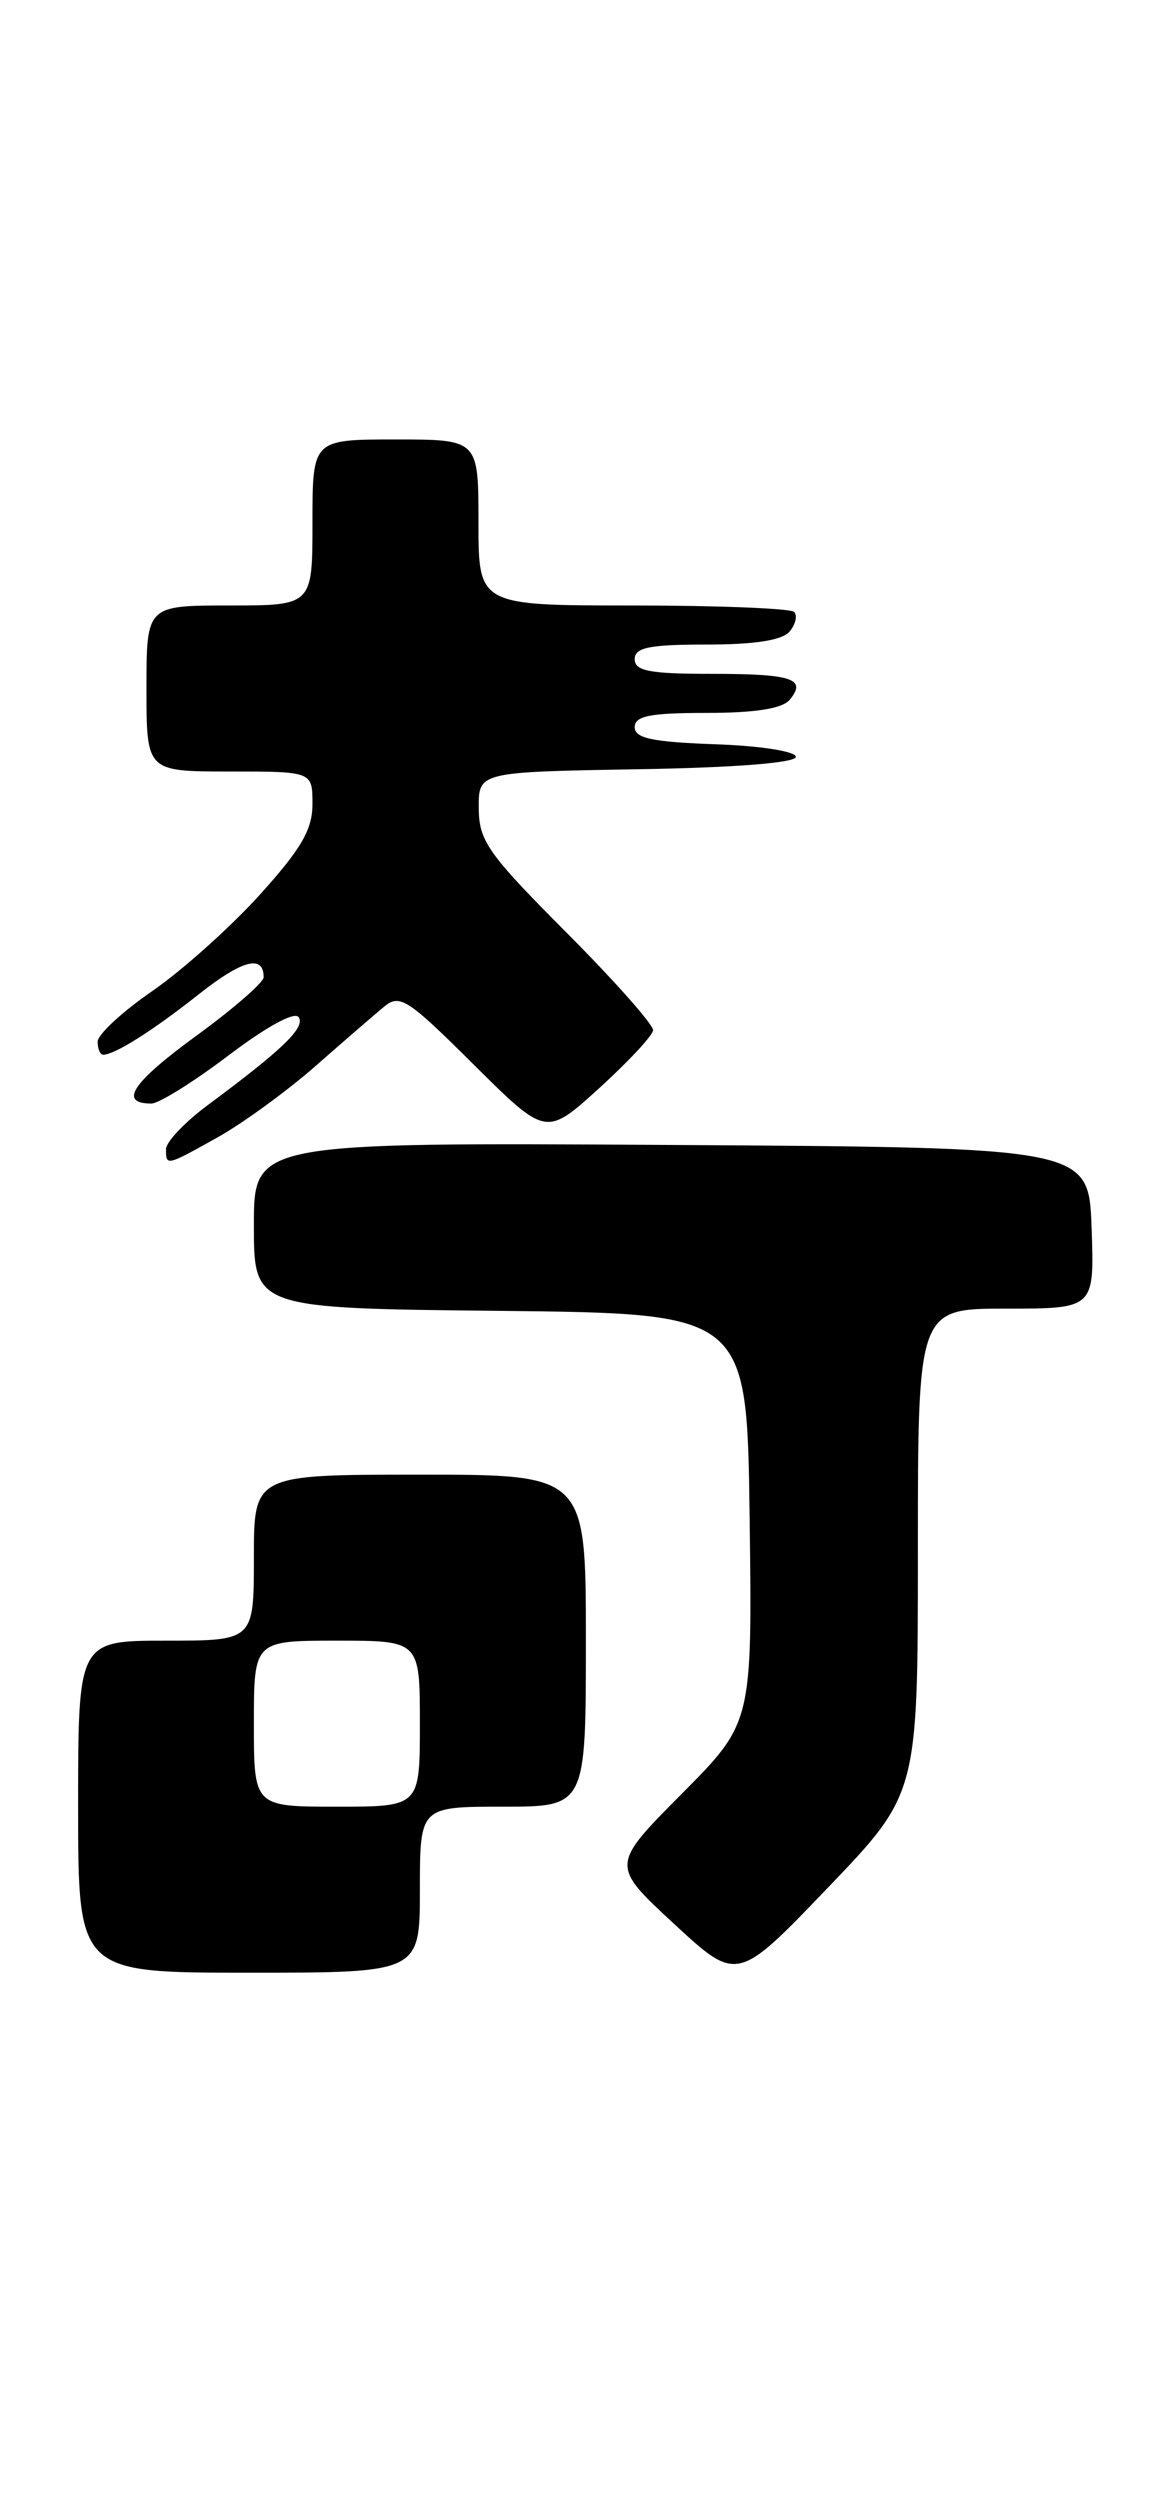 <?xml version="1.0" encoding="UTF-8" standalone="no"?>
<!DOCTYPE svg PUBLIC "-//W3C//DTD SVG 1.1//EN" "http://www.w3.org/Graphics/SVG/1.1/DTD/svg11.dtd" >
<svg xmlns="http://www.w3.org/2000/svg" xmlns:xlink="http://www.w3.org/1999/xlink" version="1.1" viewBox="0 0 119 256">
 <g >
 <path fill="currentColor"
d=" M 94.00 158.84 C 94.00 134.00 94.00 134.00 103.04 134.00 C 112.08 134.00 112.08 134.00 111.79 125.75 C 111.50 117.50 111.50 117.50 68.75 117.24 C 26.00 116.98 26.00 116.98 26.00 125.47 C 26.00 133.97 26.00 133.97 51.25 134.23 C 76.50 134.50 76.50 134.50 76.77 155.46 C 77.04 176.41 77.04 176.41 69.79 183.71 C 62.55 191.00 62.55 191.00 69.02 196.99 C 75.50 202.98 75.50 202.98 84.75 193.33 C 94.00 183.68 94.00 183.68 94.00 158.84 Z  M 43.00 193.50 C 43.00 185.00 43.00 185.00 51.50 185.00 C 60.00 185.00 60.00 185.00 60.00 168.00 C 60.00 151.00 60.00 151.00 43.00 151.00 C 26.00 151.00 26.00 151.00 26.00 159.50 C 26.00 168.00 26.00 168.00 17.00 168.00 C 8.00 168.00 8.00 168.00 8.00 185.00 C 8.00 202.00 8.00 202.00 25.50 202.00 C 43.00 202.00 43.00 202.00 43.00 193.50 Z  M 22.34 116.43 C 24.86 115.02 29.31 111.78 32.22 109.24 C 35.12 106.69 38.30 103.94 39.29 103.12 C 40.93 101.74 41.68 102.22 48.50 109.00 C 55.92 116.37 55.92 116.37 61.35 111.44 C 64.34 108.72 66.83 106.05 66.88 105.50 C 66.94 104.95 62.95 100.45 58.02 95.50 C 49.98 87.43 49.05 86.12 49.03 82.77 C 49.00 79.05 49.00 79.05 65.25 78.77 C 75.23 78.61 81.50 78.11 81.50 77.50 C 81.50 76.94 77.89 76.37 73.25 76.21 C 66.82 75.98 65.00 75.60 65.00 74.46 C 65.00 73.31 66.58 73.00 72.38 73.00 C 77.33 73.00 80.12 72.56 80.87 71.66 C 82.66 69.50 81.15 69.00 72.83 69.00 C 66.54 69.00 65.00 68.71 65.00 67.50 C 65.00 66.30 66.49 66.00 72.38 66.00 C 77.33 66.00 80.12 65.56 80.87 64.66 C 81.48 63.92 81.69 63.02 81.32 62.66 C 80.96 62.30 73.54 62.00 64.83 62.00 C 49.00 62.00 49.00 62.00 49.00 53.50 C 49.00 45.00 49.00 45.00 40.50 45.00 C 32.00 45.00 32.00 45.00 32.00 53.50 C 32.00 62.00 32.00 62.00 23.50 62.00 C 15.00 62.00 15.00 62.00 15.00 70.50 C 15.00 79.00 15.00 79.00 23.50 79.00 C 32.00 79.00 32.00 79.00 32.00 82.33 C 32.00 84.96 30.85 86.92 26.57 91.66 C 23.58 94.96 18.63 99.39 15.57 101.50 C 12.51 103.61 10.00 105.93 10.00 106.67 C 10.00 107.40 10.25 108.00 10.57 108.00 C 11.75 108.00 15.63 105.55 20.32 101.84 C 24.82 98.28 27.00 97.71 27.00 100.07 C 27.00 100.60 23.86 103.33 20.01 106.13 C 13.52 110.87 12.12 113.00 15.51 113.00 C 16.27 113.00 19.83 110.78 23.42 108.06 C 27.36 105.08 30.21 103.53 30.60 104.17 C 31.26 105.24 28.93 107.48 21.25 113.18 C 18.91 114.92 17.00 116.94 17.00 117.67 C 17.00 119.42 17.01 119.41 22.34 116.43 Z  M 26.00 176.50 C 26.00 168.00 26.00 168.00 34.50 168.00 C 43.00 168.00 43.00 168.00 43.00 176.50 C 43.00 185.00 43.00 185.00 34.50 185.00 C 26.00 185.00 26.00 185.00 26.00 176.50 Z "/>
</g>
</svg>